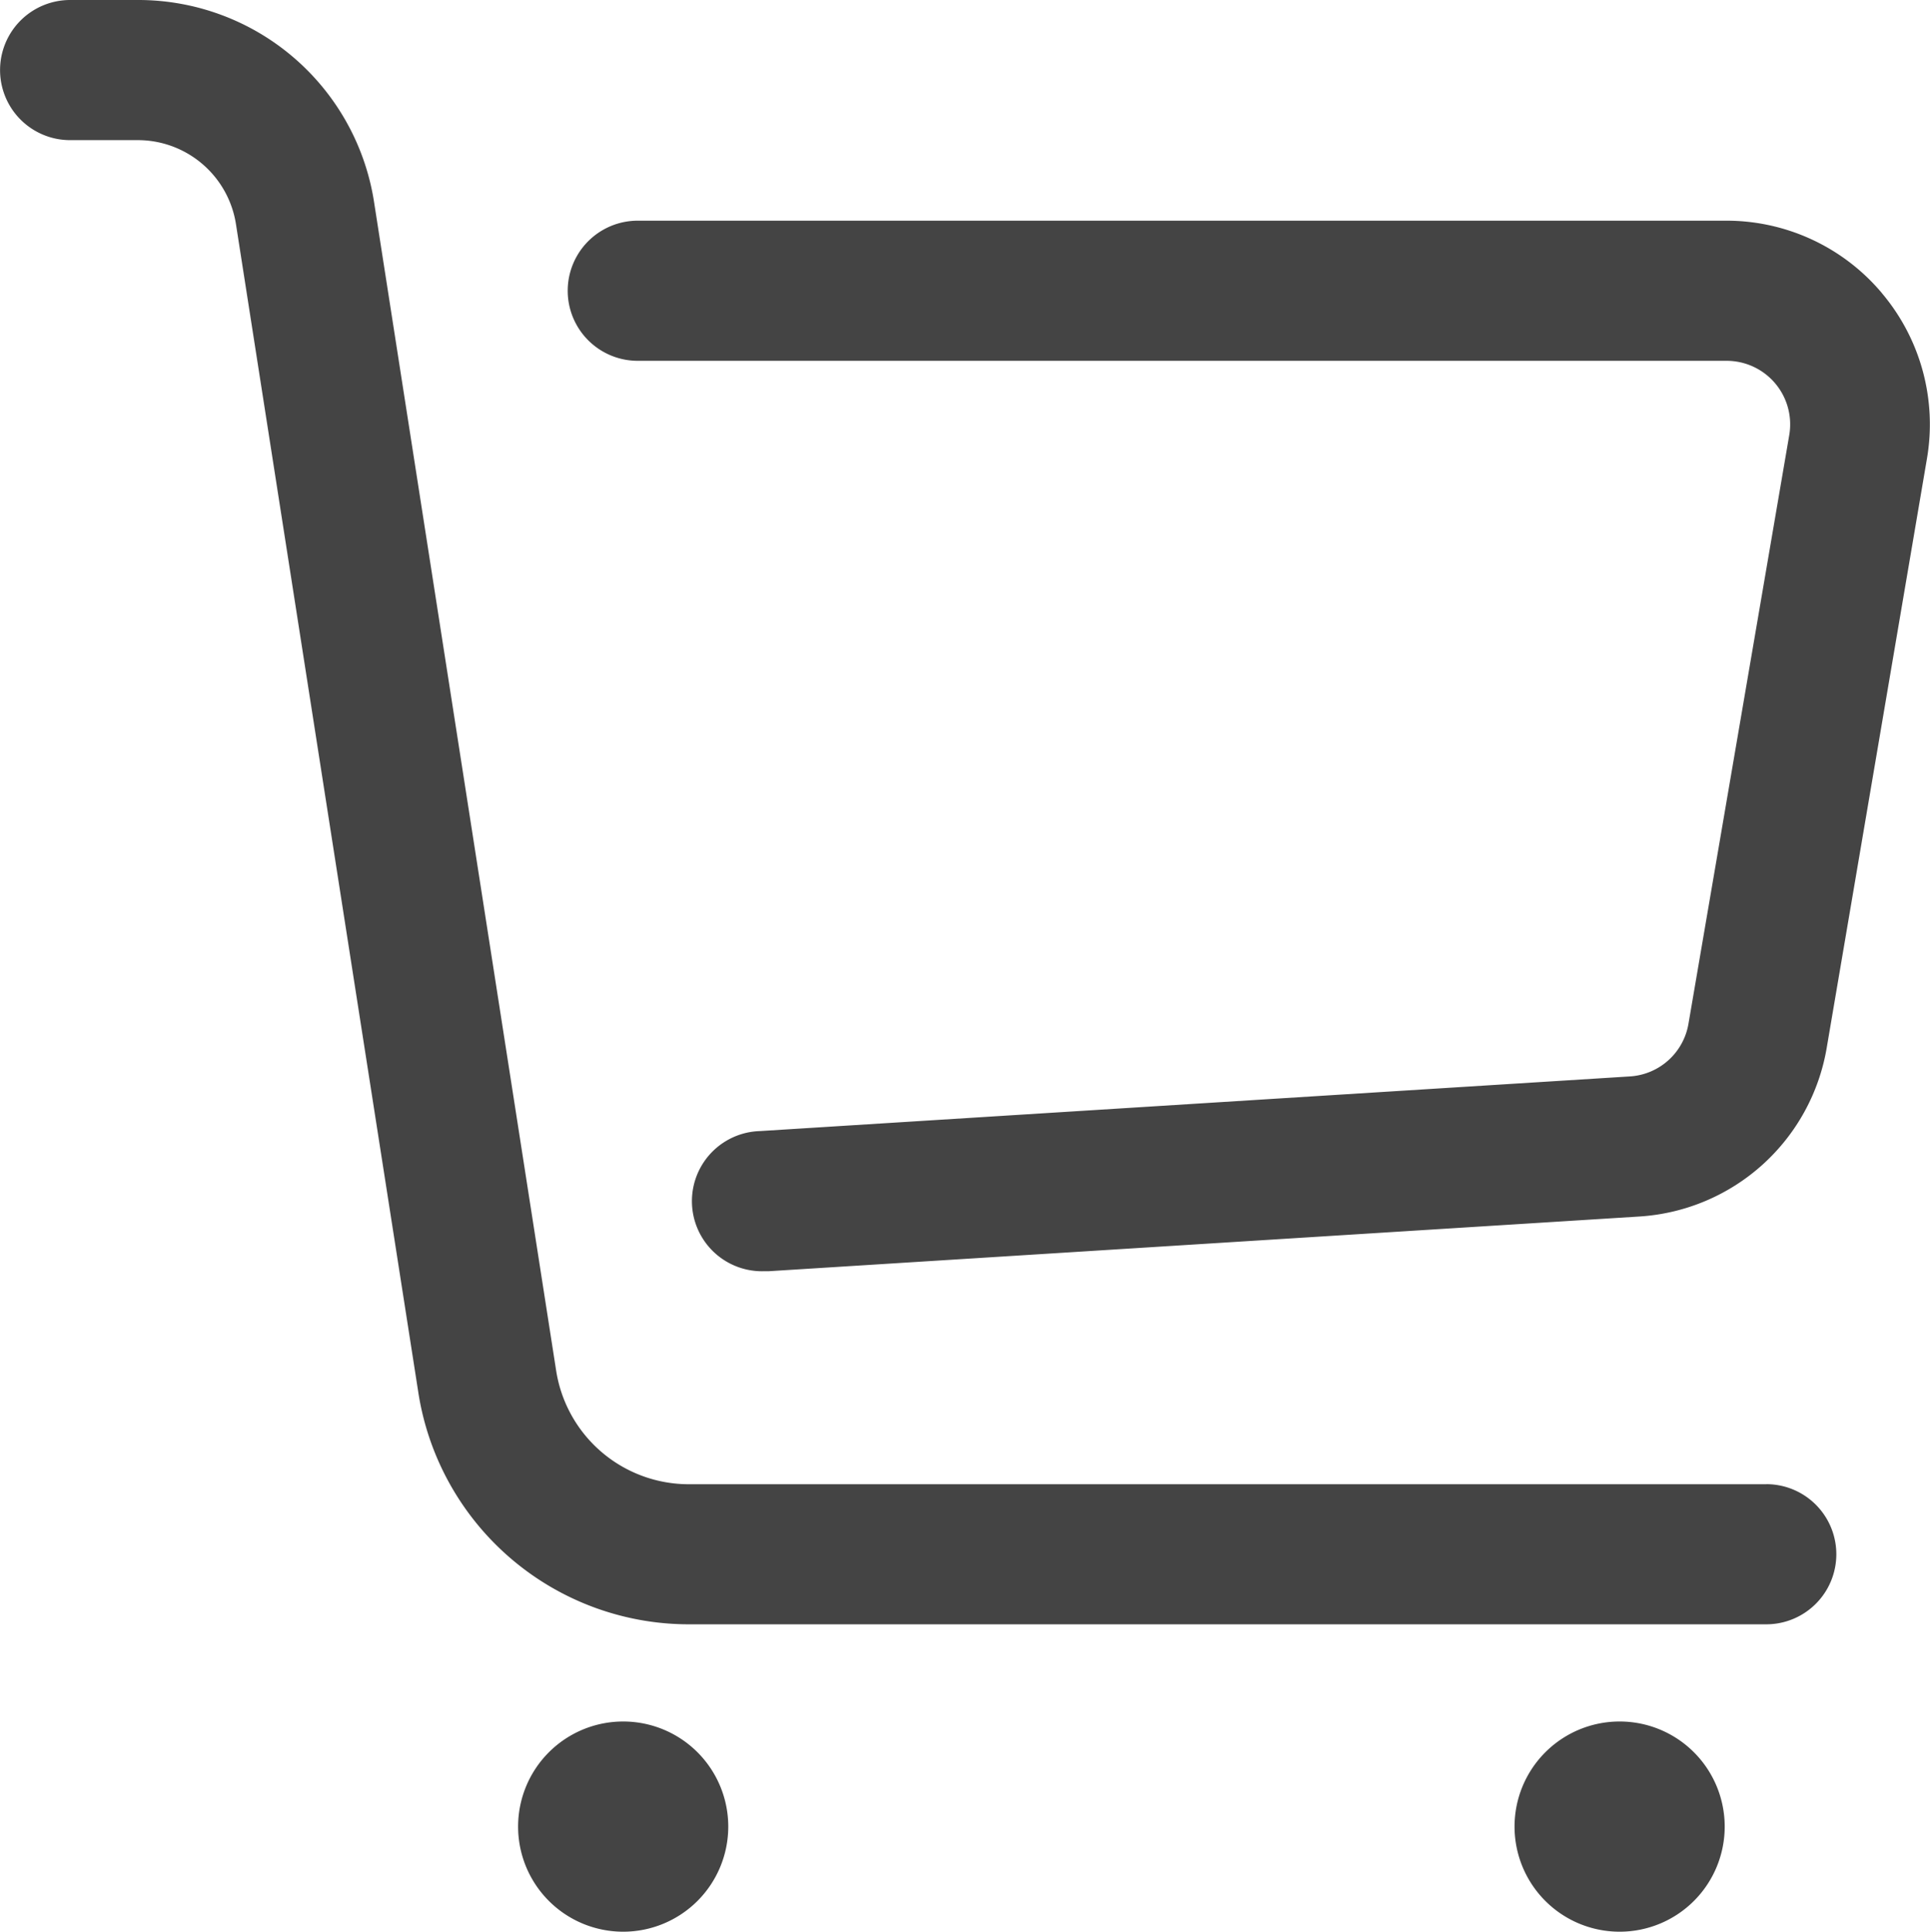 <svg xmlns="http://www.w3.org/2000/svg" width="30.967" height="30.987" viewBox="0 0 30.967 30.987">
  <g id="cart" transform="translate(-73.575 -87.039)">
    <path id="Path_1151" data-name="Path 1151" d="M101.913,110.848H84.646a2.154,2.154,0,0,1-2.149-1.832L79.58,90.3a3.829,3.829,0,0,0-3.8-3.261H74.7a1.124,1.124,0,1,0,0,2.248h1.079a1.594,1.594,0,0,1,1.583,1.354l2.922,18.715a4.393,4.393,0,0,0,4.363,3.739h17.268a1.124,1.124,0,1,0,0-2.248Z" transform="translate(0 0)" fill="#444"/>
    <path id="Path_1152" data-name="Path 1152" d="M343.645,184.968a3.258,3.258,0,0,0-2.5-1.16H323.684a1.124,1.124,0,0,0,0,2.248h17.47a1.019,1.019,0,0,1,1.006,1.189l-1.617,9.443a1.017,1.017,0,0,1-.937.847l-13.963.877a1.124,1.124,0,0,0,.069,2.248h.073l13.961-.877a3.256,3.256,0,0,0,3.016-2.714l1.607-9.443a3.261,3.261,0,0,0-.725-2.658Z" transform="translate(-239.876 -93.229)" fill="#444"/>
    <path id="Path_1153" data-name="Path 1153" d="M302.486,843.516m-1.686,0a1.686,1.686,0,1,0,1.686-1.686A1.686,1.686,0,0,0,300.8,843.516Z" transform="translate(-218.912 -727.176)" fill="#444"/>
    <path id="Path_1154" data-name="Path 1154" d="M739.478,841.83a1.686,1.686,0,1,0,1.686,1.686A1.686,1.686,0,0,0,739.478,841.83Z" transform="translate(-639.916 -727.176)" fill="#444"/>
  </g>
</svg>
